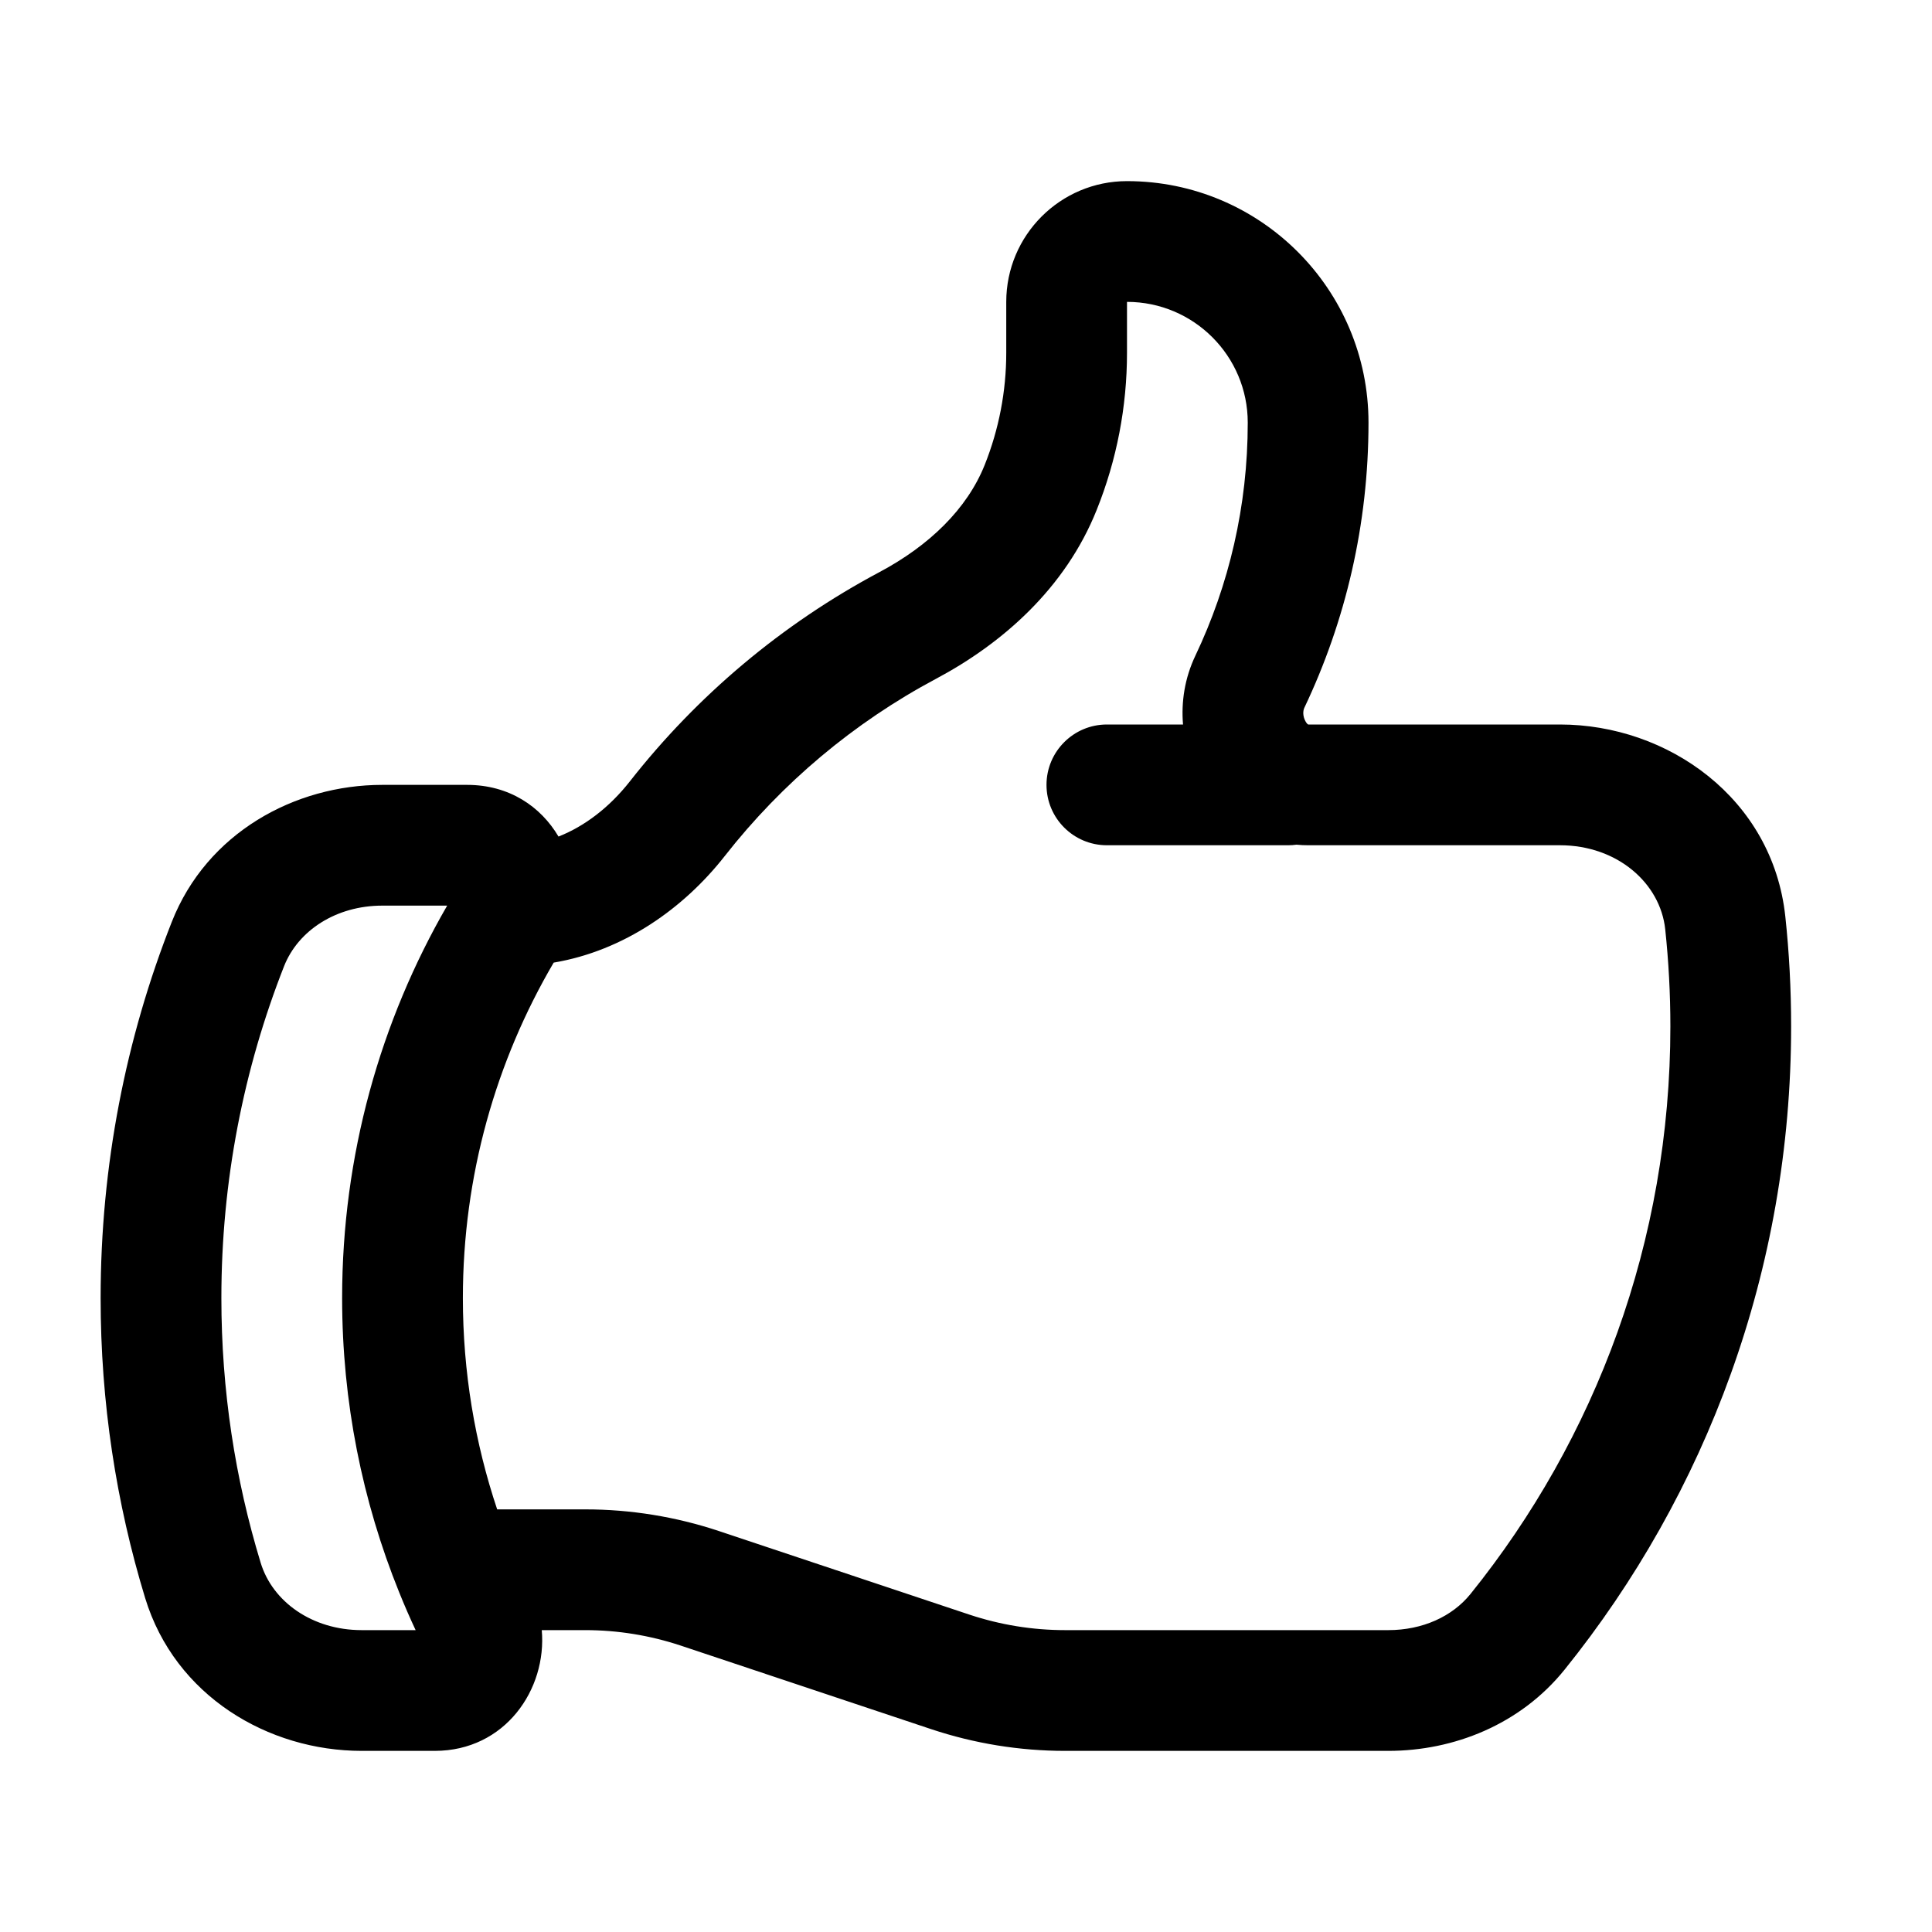 <svg width="24" height="24" viewBox="0 0 24 24"  xmlns="http://www.w3.org/2000/svg">
<path fill-rule="evenodd" clip-rule="evenodd" d="M14 2.25C13.172 2.25 12.5 2.922 12.5 3.75V4.383C12.5 4.86 12.409 5.333 12.232 5.776C12.013 6.323 11.542 6.779 10.923 7.108C9.716 7.751 8.661 8.639 7.824 9.707C7.571 10.029 7.263 10.264 6.938 10.392C6.718 10.02 6.327 9.75 5.802 9.75H4.749C3.66 9.75 2.569 10.347 2.134 11.452C1.563 12.9 1.25 14.477 1.25 16.125C1.25 17.42 1.443 18.671 1.803 19.851C2.174 21.067 3.331 21.75 4.493 21.75H5.401C6.275 21.75 6.795 20.985 6.73 20.25H7.27C7.673 20.25 8.073 20.315 8.456 20.442L11.57 21.481C12.105 21.659 12.666 21.75 13.23 21.75H17.246C18.058 21.75 18.885 21.424 19.435 20.742C21.196 18.556 22.25 15.775 22.25 12.75C22.25 12.289 22.226 11.834 22.178 11.386C22.021 9.916 20.717 9 19.378 9H16.252C16.249 9 16.249 8.999 16.249 8.999C16.245 8.997 16.23 8.985 16.216 8.958C16.183 8.897 16.184 8.831 16.204 8.79C16.715 7.716 17 6.515 17 5.25C17 3.593 15.657 2.25 14 2.25ZM4.25 16.125C4.25 14.35 4.725 12.685 5.555 11.25H4.749C4.175 11.25 3.704 11.559 3.529 12.002C3.027 13.278 2.75 14.668 2.75 16.125C2.75 17.27 2.921 18.374 3.238 19.413C3.385 19.897 3.878 20.25 4.493 20.25H5.163C5.091 20.096 5.023 19.94 4.959 19.781C4.502 18.651 4.25 17.417 4.25 16.125ZM9.004 10.633C8.496 11.281 7.754 11.81 6.878 11.958C6.161 13.181 5.75 14.604 5.75 16.125C5.75 17.044 5.9 17.926 6.176 18.75H7.27C7.834 18.75 8.395 18.841 8.93 19.019L12.044 20.058C12.427 20.185 12.827 20.25 13.23 20.25H17.246C17.671 20.25 18.041 20.081 18.267 19.801C19.821 17.872 20.75 15.42 20.75 12.75C20.75 12.342 20.728 11.94 20.686 11.544C20.625 10.972 20.092 10.5 19.378 10.5H16.252C16.202 10.5 16.153 10.498 16.105 10.493C16.071 10.498 16.037 10.5 16.002 10.5H13.75C13.336 10.5 13 10.164 13 9.75C13 9.336 13.336 9 13.75 9H14.696C14.672 8.718 14.717 8.424 14.849 8.146C15.266 7.269 15.5 6.288 15.5 5.25C15.5 4.422 14.828 3.75 14 3.75V4.383C14 5.051 13.873 5.713 13.624 6.333C13.236 7.306 12.453 7.993 11.628 8.432C10.607 8.976 9.713 9.728 9.004 10.633Z" />
</svg>
